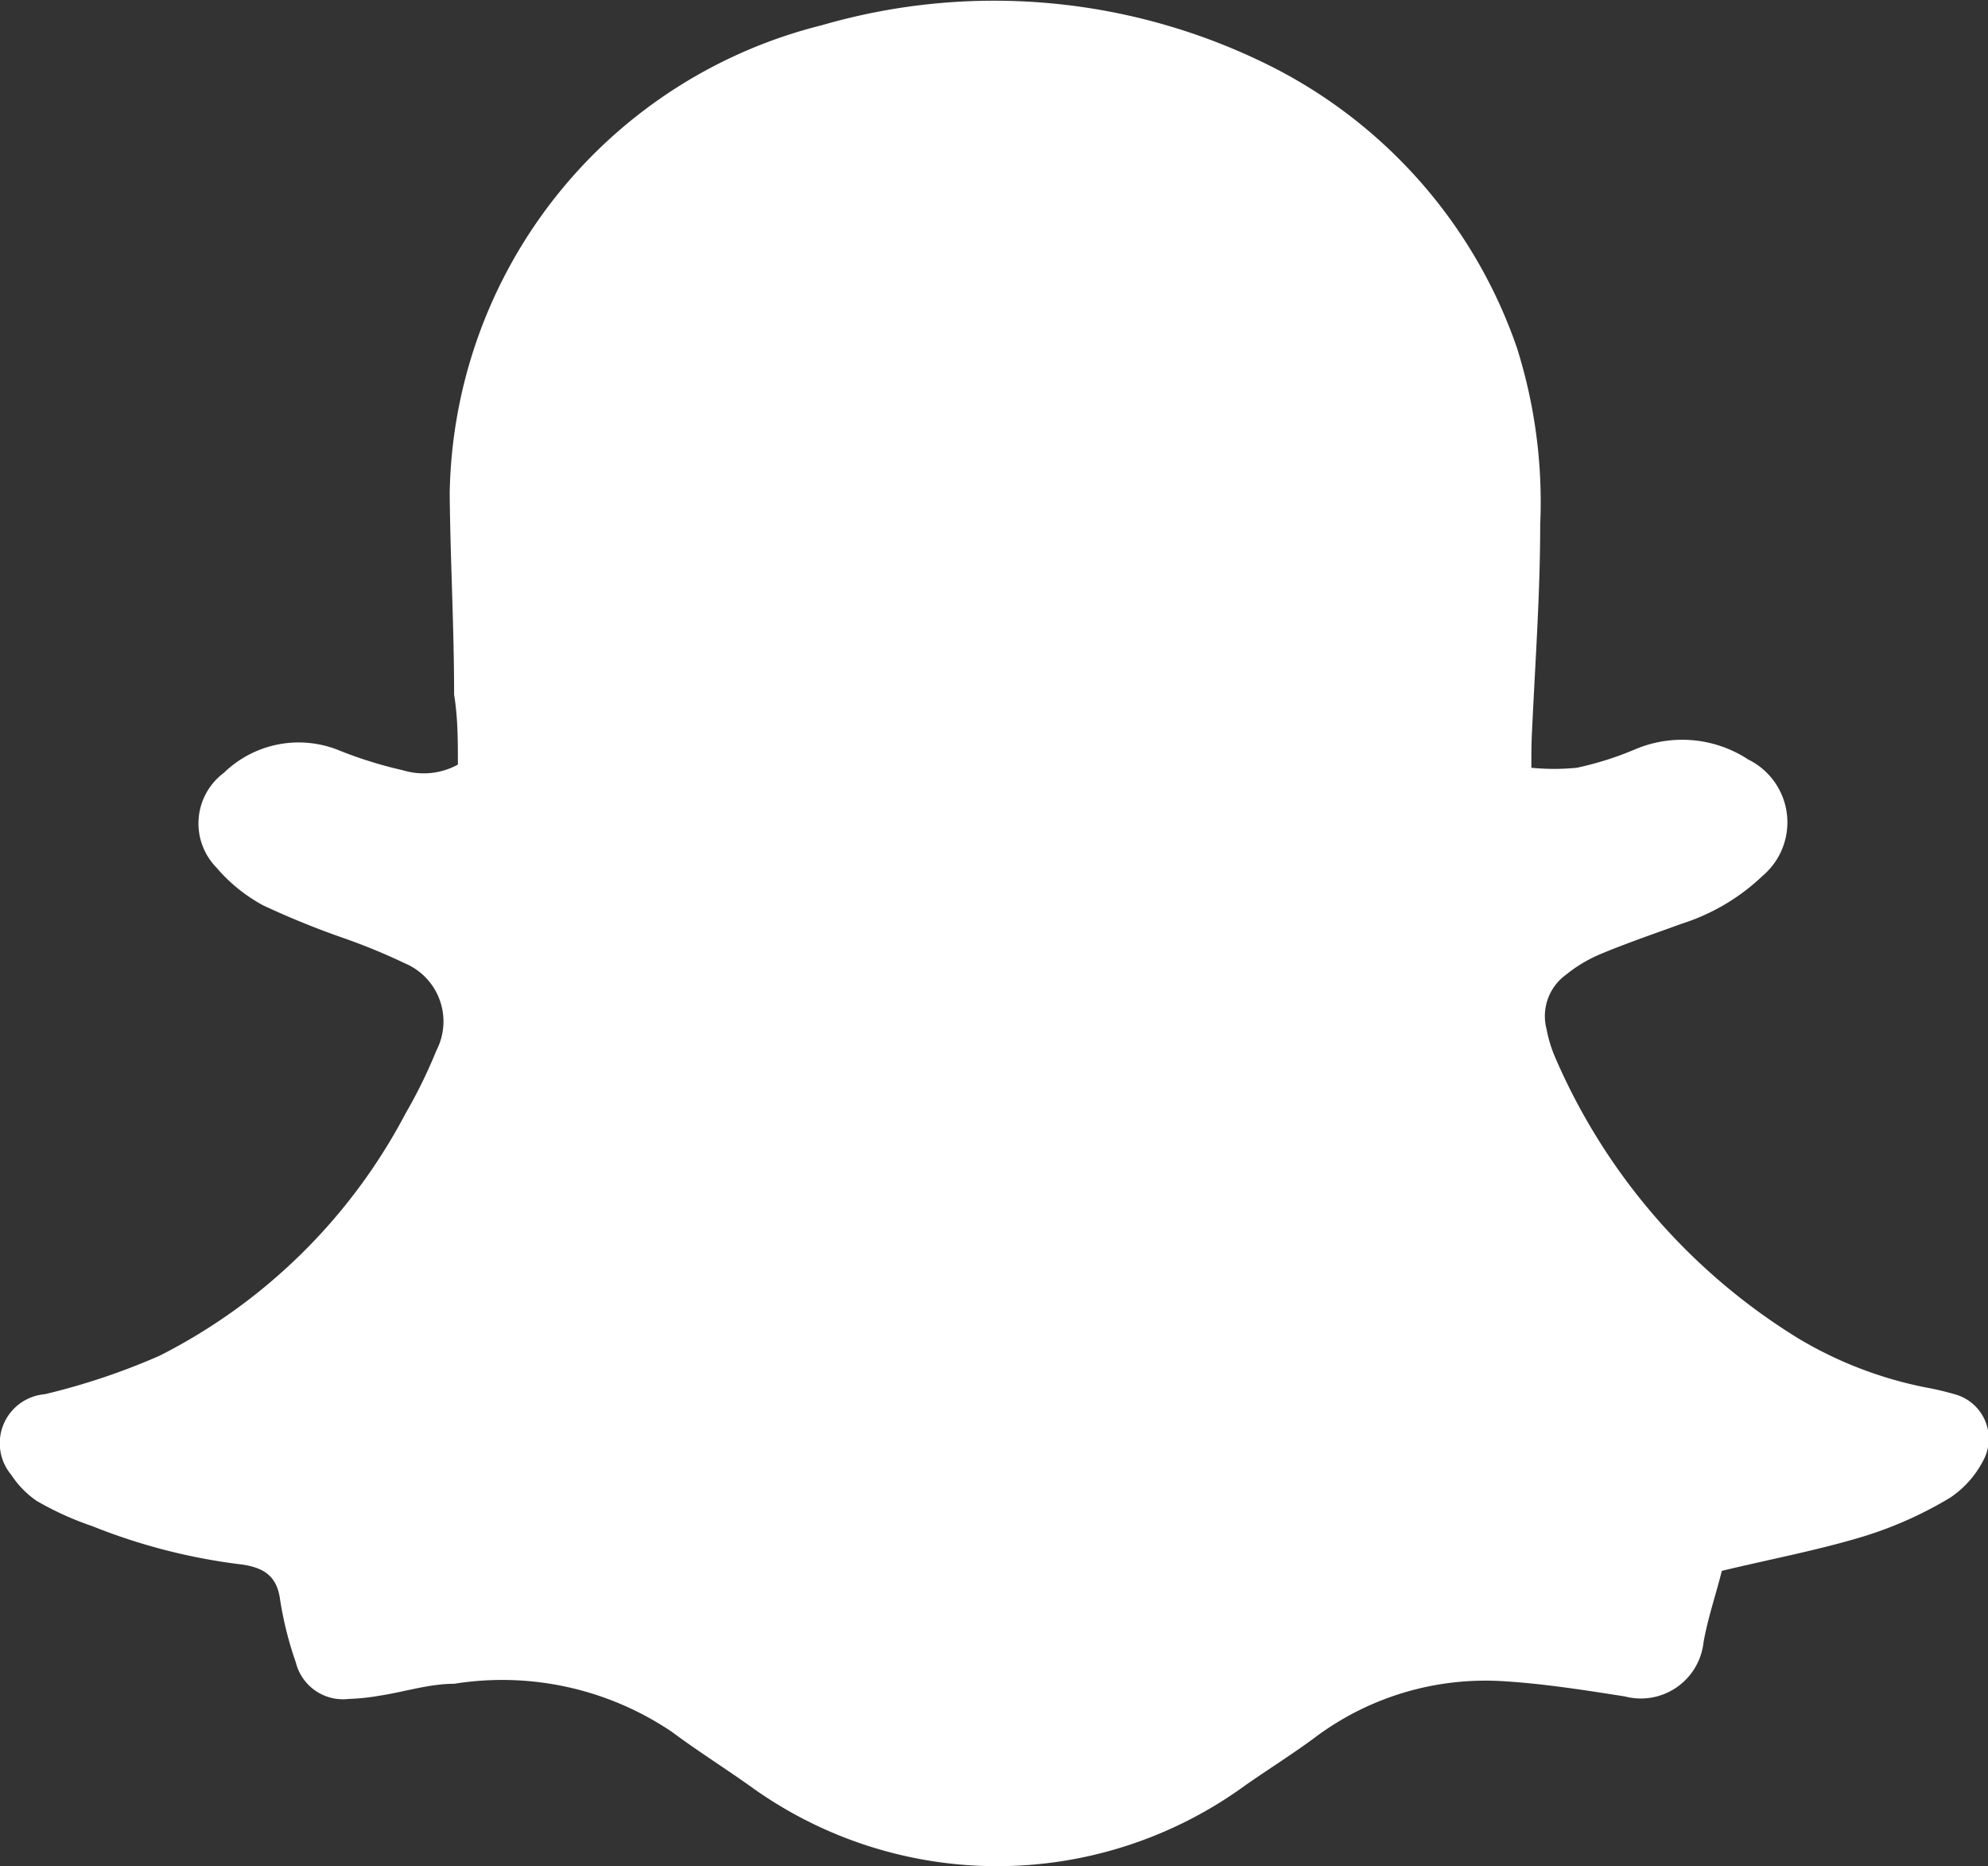 <svg id="Layer_1" data-name="Layer 1" xmlns="http://www.w3.org/2000/svg" viewBox="0 0 31.52 29.58"><rect x="0" y="0" width="31.52" height="29.58" fill="#333333" stroke="none"/><defs><style>.cls-1{fill:#fff;}</style></defs><title>snapchat</title><path class="cls-1" d="M24.52,13.38a3.66,3.66,0,0,0,.72,0,5.08,5.08,0,0,0,.92-.29,1.91,1.91,0,0,1,1.8.16,1.11,1.11,0,0,1,.23,1.84,3.31,3.31,0,0,1-1.28.76c-.44.16-.88.31-1.31.49a2.26,2.26,0,0,0-.53.32.81.81,0,0,0-.31.86,2.19,2.19,0,0,0,.12.41,9.77,9.77,0,0,0,3.88,4.5,6.32,6.32,0,0,0,2,.77,4.7,4.7,0,0,1,.47.11.73.73,0,0,1,.48,1,1.58,1.58,0,0,1-.55.64,6.19,6.19,0,0,1-1.36.61c-.72.22-1.47.36-2.26.55-.09.36-.22.74-.29,1.13A1,1,0,0,1,26,28.1c-.64-.1-1.27-.2-1.91-.24a4.51,4.51,0,0,0-3,.89c-.39.29-.8.54-1.19.82a6.68,6.68,0,0,1-7.7,0c-.43-.31-.88-.59-1.31-.91a4.81,4.81,0,0,0-3.45-.76c-.4,0-.79.13-1.19.19a3.36,3.36,0,0,1-.48.05.77.77,0,0,1-.84-.58,5.62,5.62,0,0,1-.25-1c-.05-.37-.26-.5-.6-.55a9.4,9.4,0,0,1-2.38-.61A4.88,4.88,0,0,1,.82,25a1.47,1.47,0,0,1-.4-.41.78.78,0,0,1,.53-1.28,10.65,10.65,0,0,0,1.82-.61,9,9,0,0,0,3.9-3.84,8,8,0,0,0,.49-1,1,1,0,0,0-.5-1.38,9.61,9.61,0,0,0-1-.41,13.4,13.4,0,0,1-1.25-.51,2.6,2.6,0,0,1-.74-.6,1,1,0,0,1,.12-1.5,1.7,1.7,0,0,1,1.84-.35,6.68,6.68,0,0,0,1,.31,1.13,1.13,0,0,0,.87-.09c0-.37,0-.74-.06-1.11,0-1.06-.06-2.13-.07-3.19a7.78,7.78,0,0,1,5.9-7.42,9.79,9.79,0,0,1,7.1.64,7.87,7.87,0,0,1,3.92,4.47,8.11,8.11,0,0,1,.37,2.81c0,1.09-.08,2.19-.13,3.28C24.52,13,24.52,13.14,24.52,13.38Z" transform="translate(-0.24 -1.21)"/></svg>